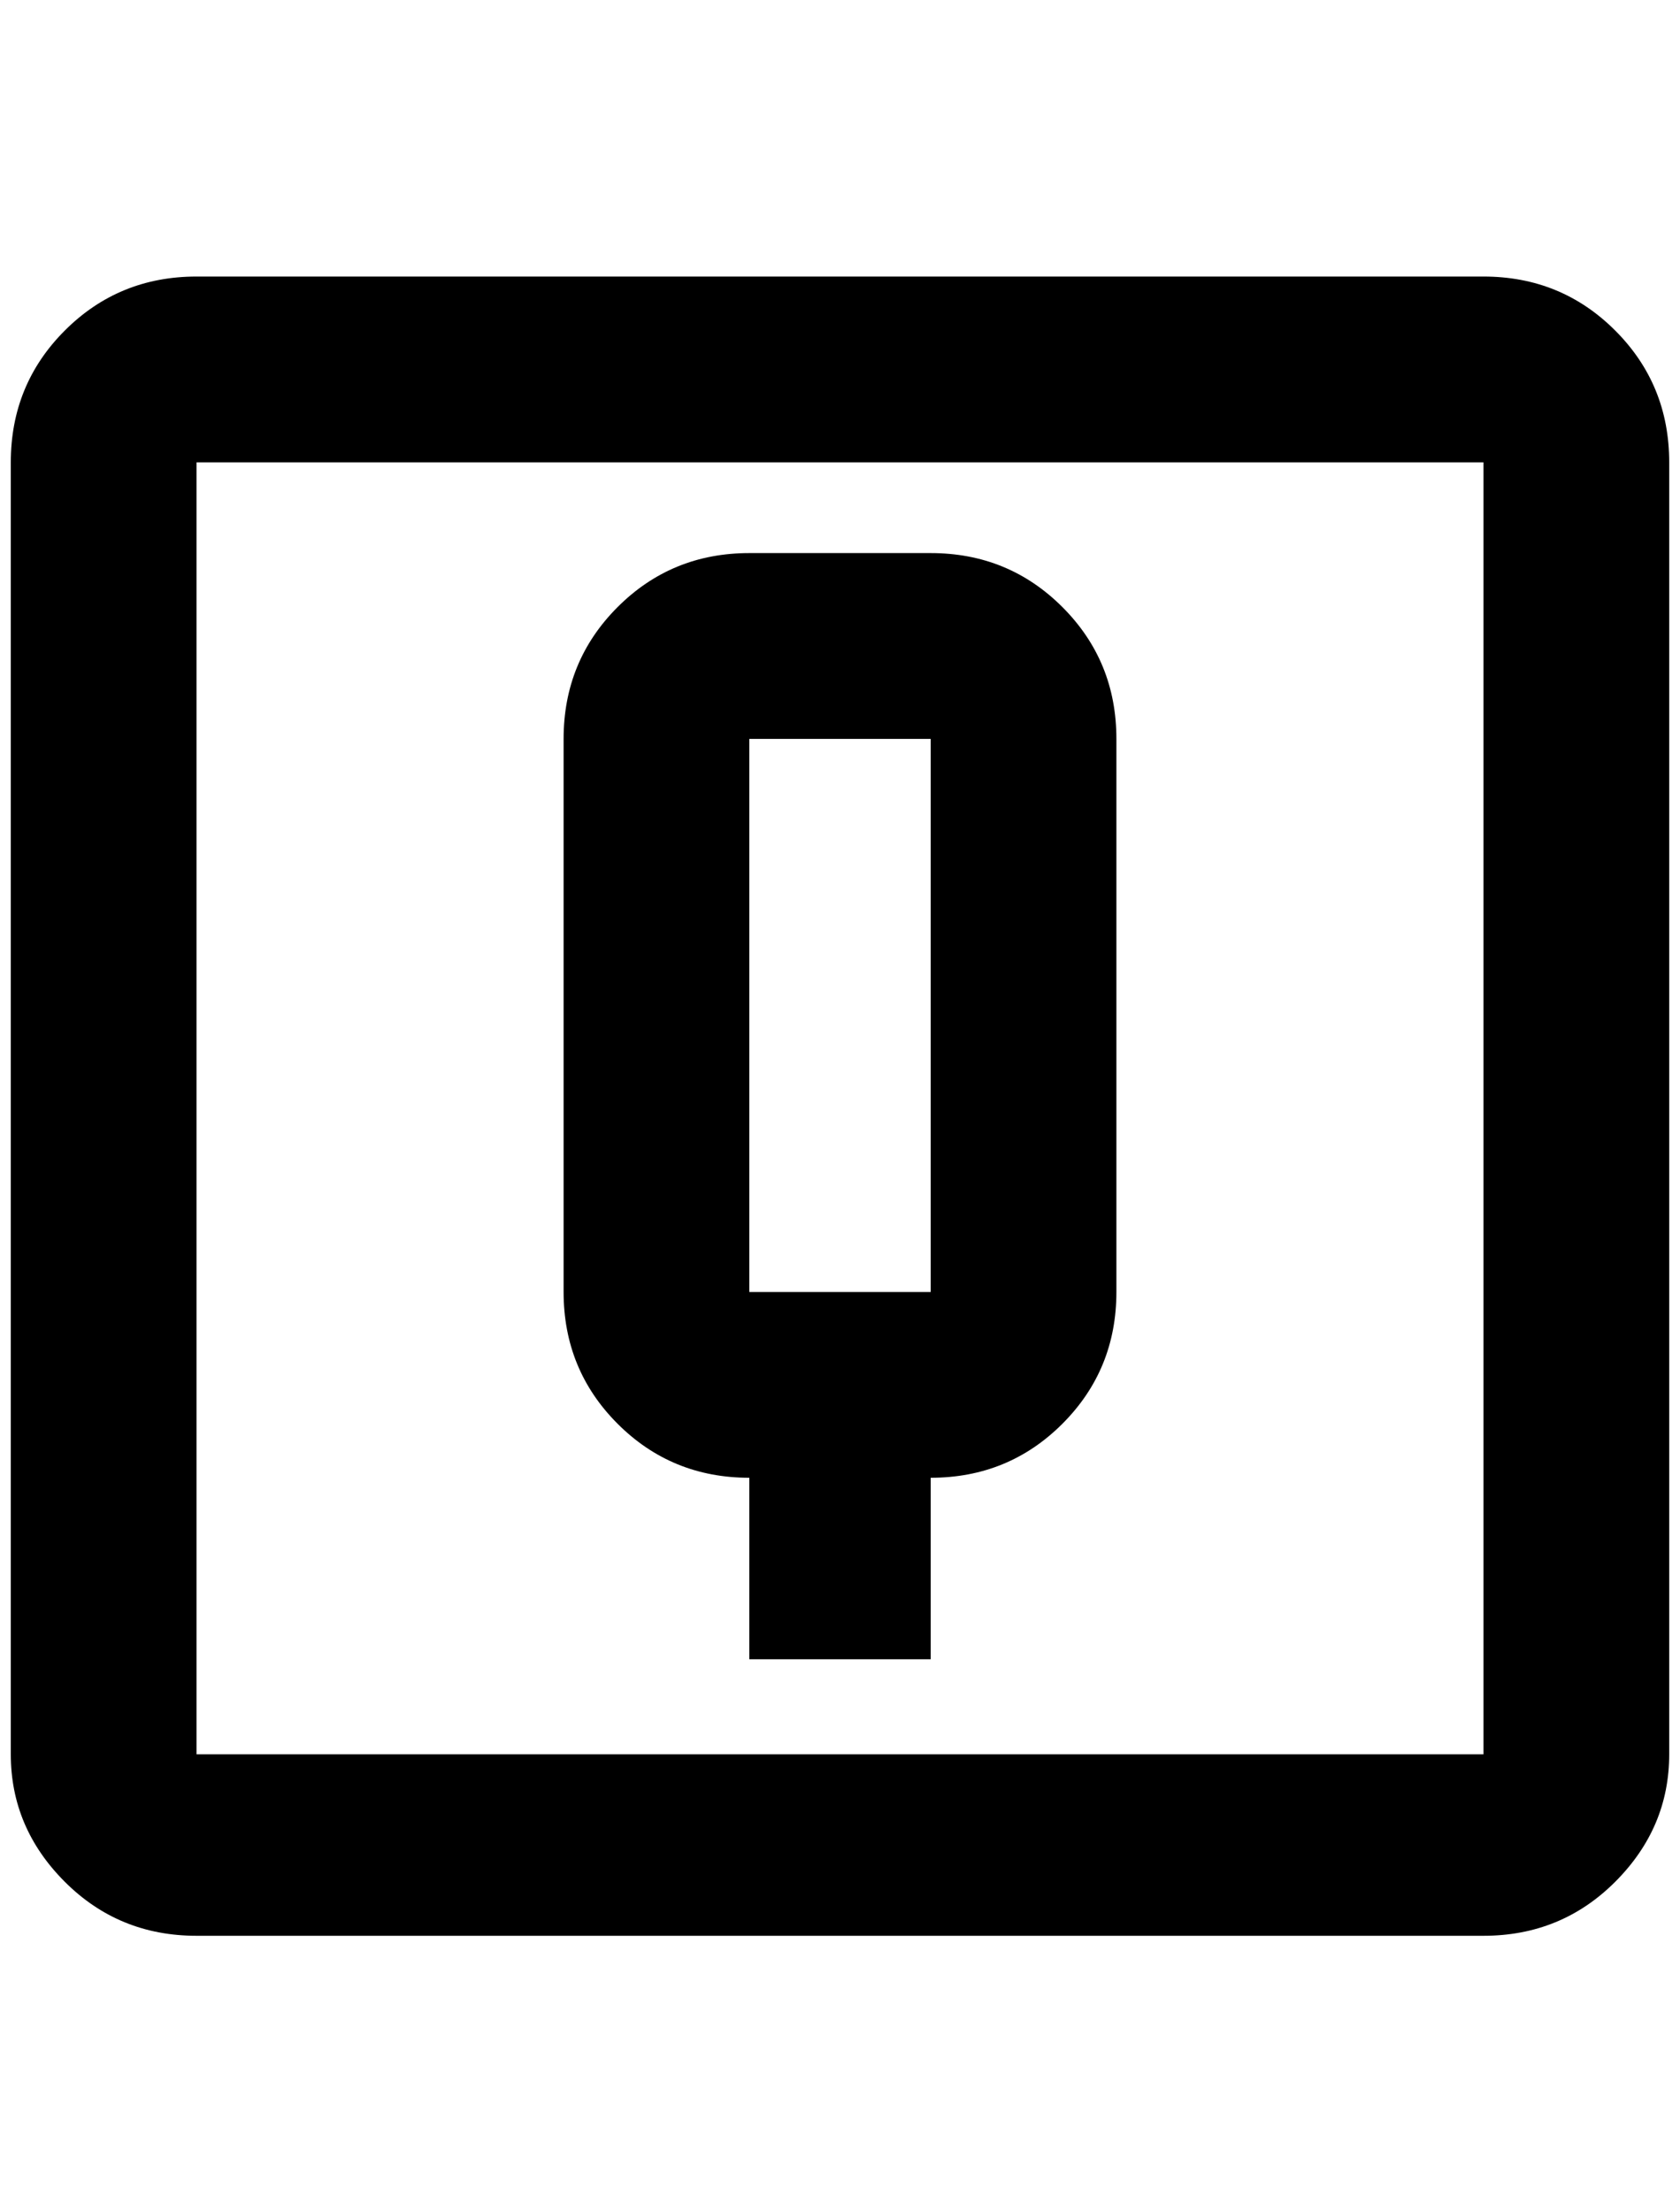 <?xml version="1.0" standalone="no"?>
<!DOCTYPE svg PUBLIC "-//W3C//DTD SVG 1.1//EN" "http://www.w3.org/Graphics/SVG/1.1/DTD/svg11.dtd" >
<svg xmlns="http://www.w3.org/2000/svg" xmlns:xlink="http://www.w3.org/1999/xlink" version="1.1" viewBox="-10 0 1556 2048">
   <path fill="currentColor"
d="M172 256h1192q72 0 122 50t50 122v1196q0 68 -50 118t-122 50h-1192q-72 0 -122 -50t-50 -118v-1196q0 -72 50 -122t122 -50zM172 428v1196h1192v-1196h-1192zM684 512h168q72 0 122 50t50 122v512q0 72 -50 122t-122 50v168h-168v-168q-72 0 -122 -50t-50 -122v-512
q0 -72 50 -122t122 -50zM684 684v512h168v-512h-168z" />
</svg>
